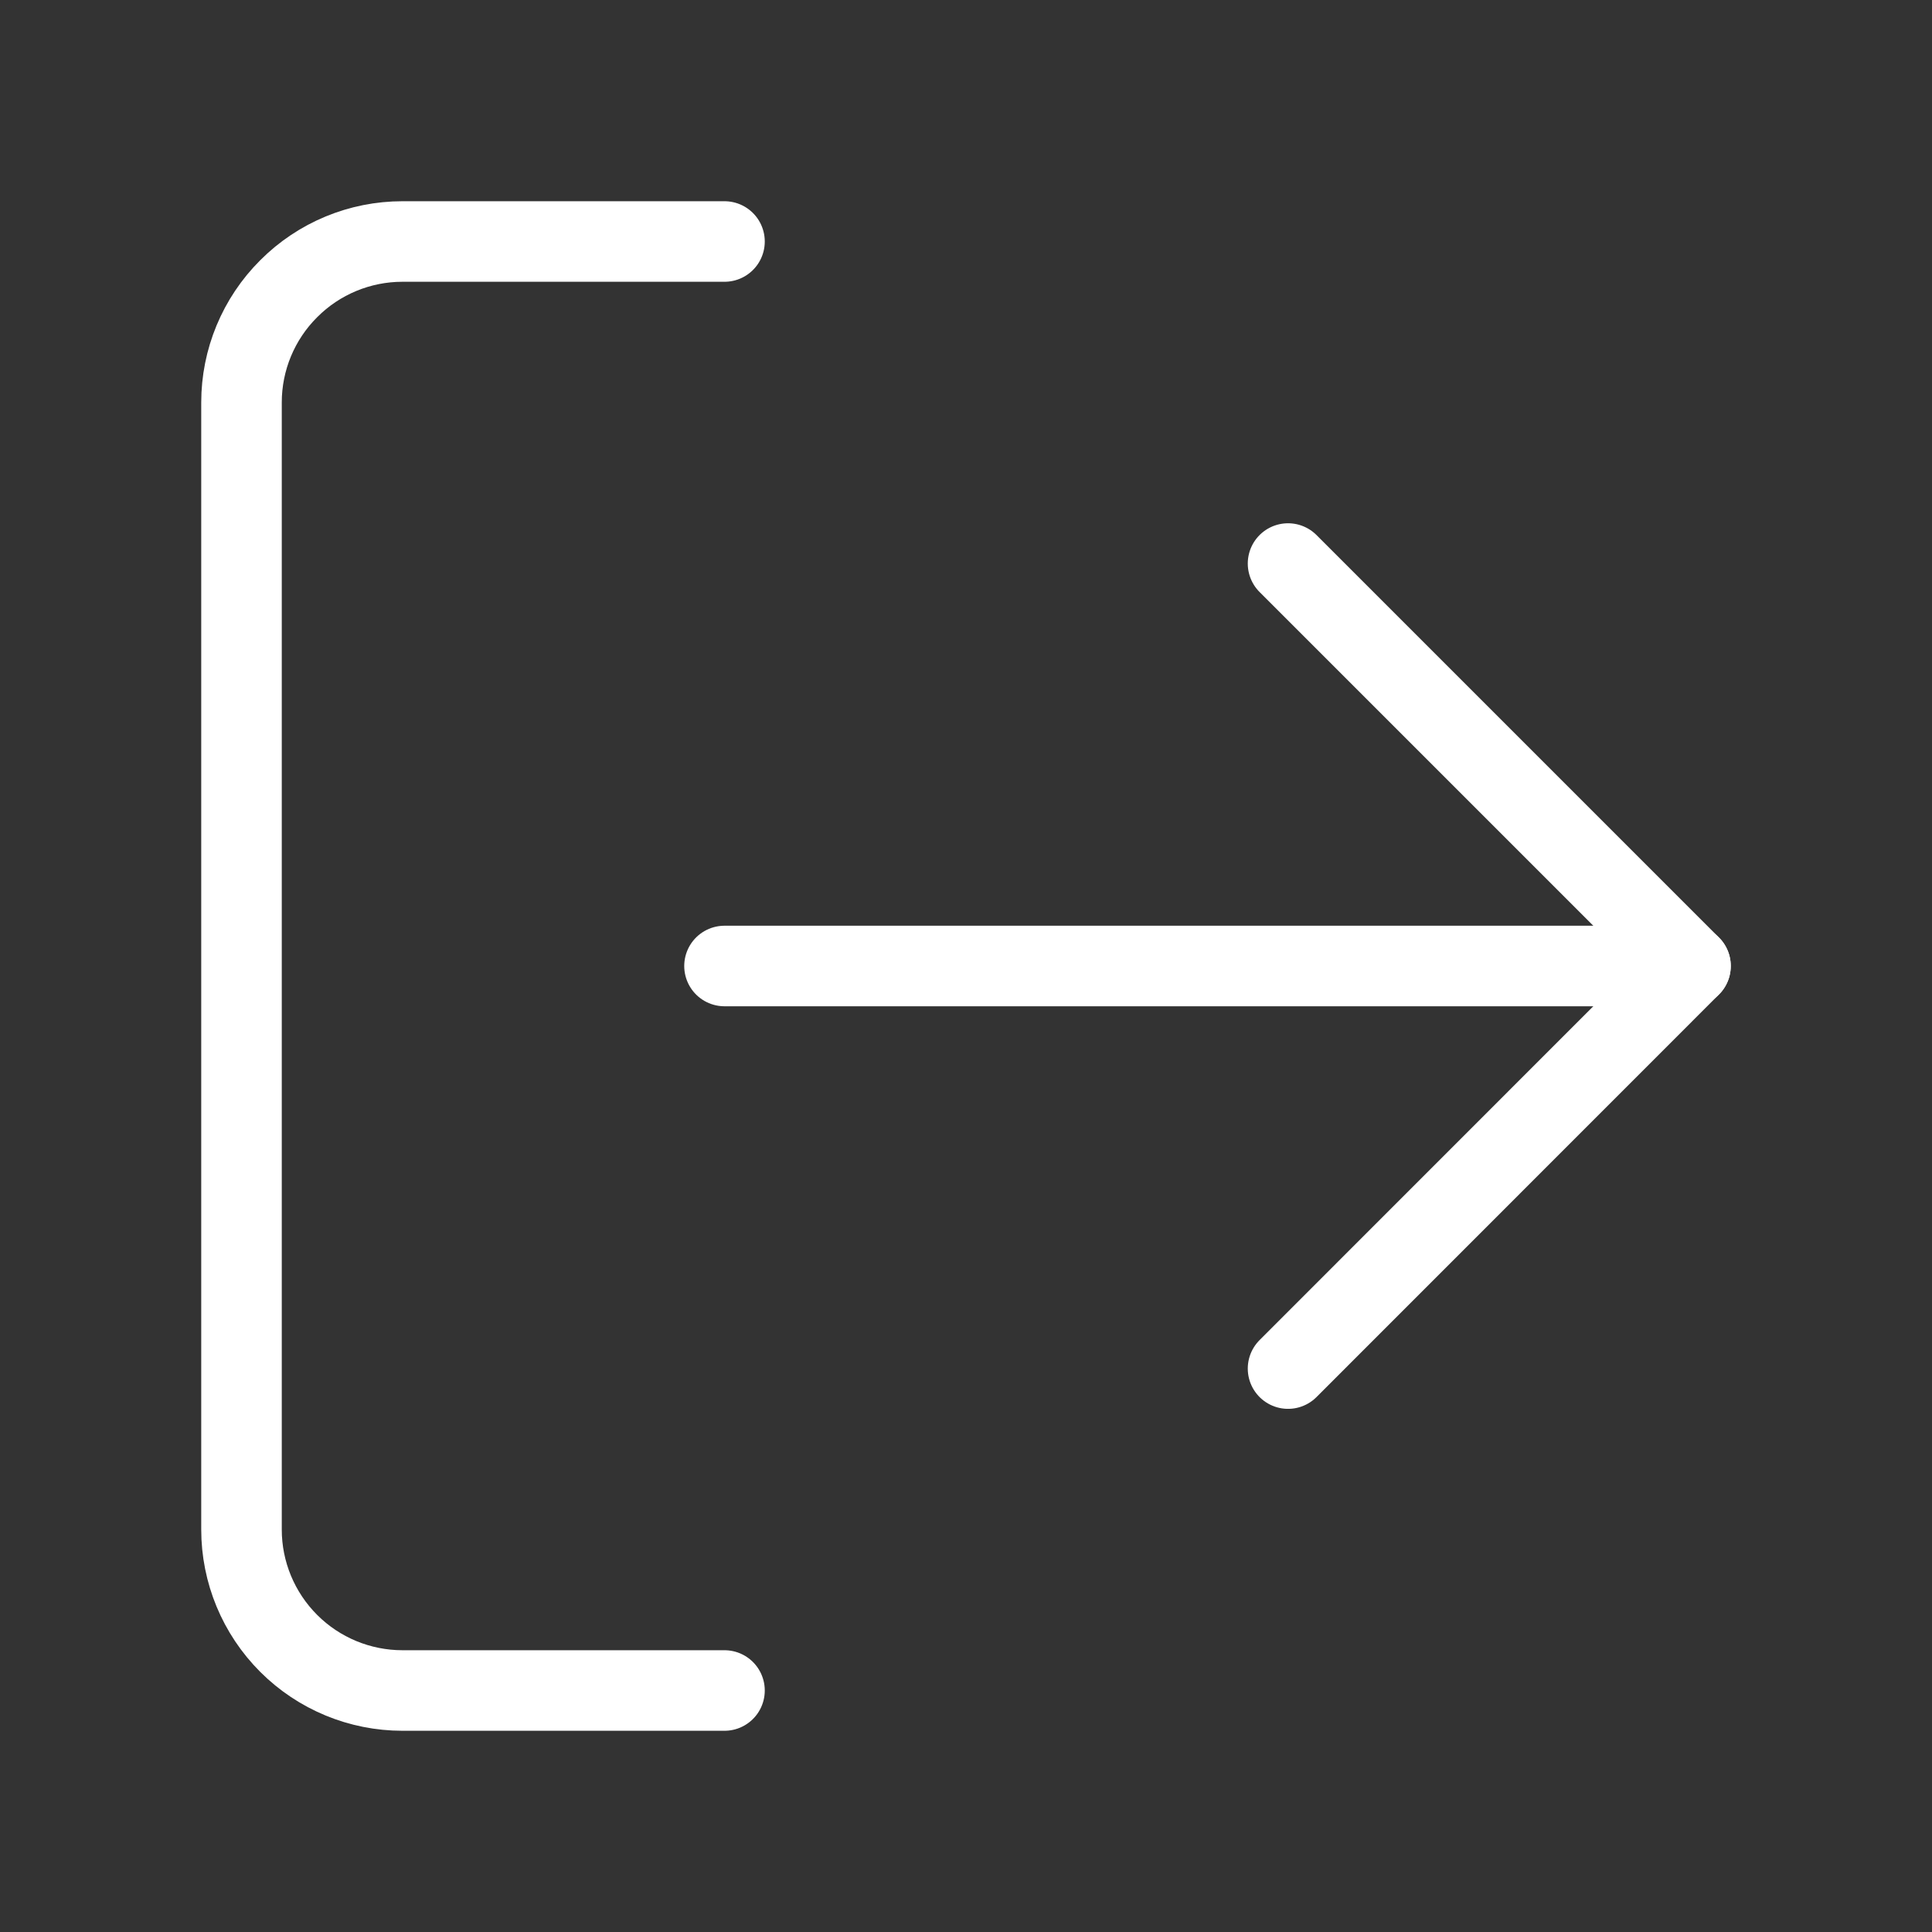 <svg width="16" height="16" viewBox="0 0 16 16" fill="none" xmlns="http://www.w3.org/2000/svg">
<rect x="0" y="0" width="16" height="16" fill="#333333" stroke="none"/>
<path d="M6 14H3.333C2.98 14 2.641 13.86 2.391 13.61C2.14 13.359 2 13.02 2 12.667V3.333C2 2.98 2.14 2.641 2.391 2.391C2.641 2.14 2.98 2 3.333 2H6" stroke="white" stroke-width="0.667" stroke-linecap="round" stroke-linejoin="round"/>
<path d="M10.667 11.334L14 8L10.667 4.667" stroke="white" stroke-width="0.667" stroke-linecap="round" stroke-linejoin="round"/>
<path d="M14 8H6" stroke="white" stroke-width="0.667" stroke-linecap="round" stroke-linejoin="round"/>
</svg>
